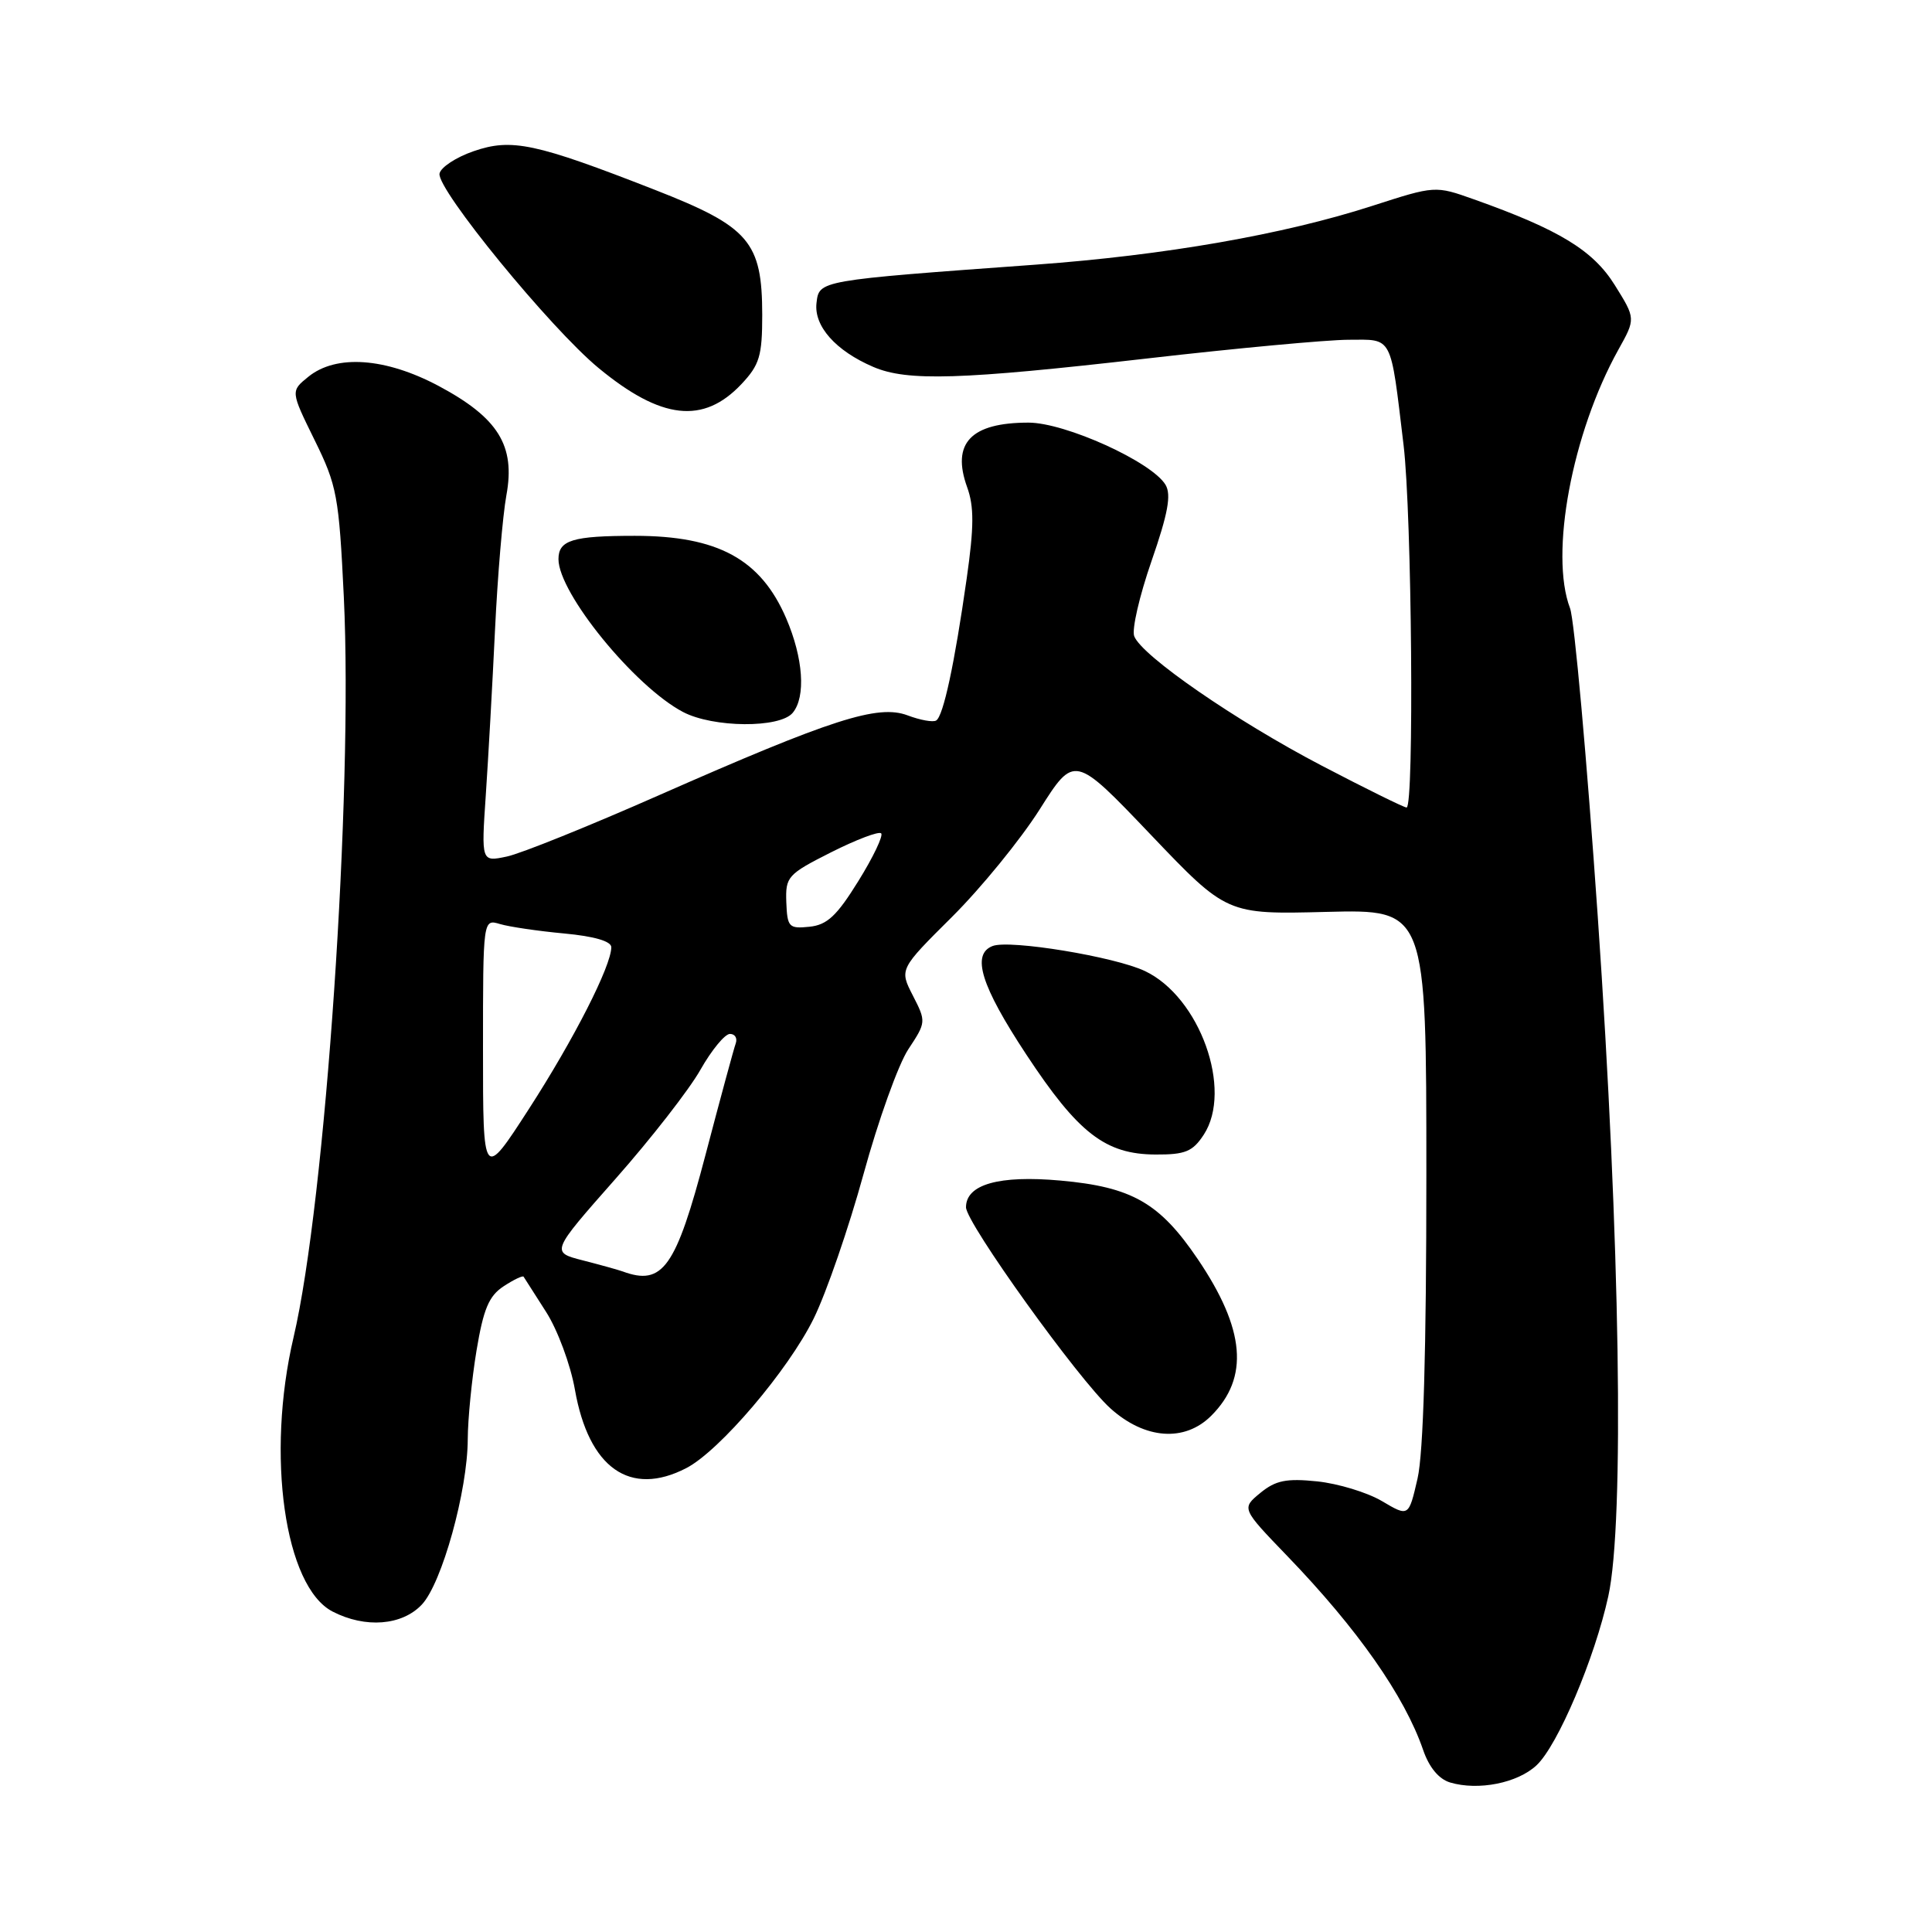 <?xml version="1.0" encoding="UTF-8" standalone="no"?>
<!DOCTYPE svg PUBLIC "-//W3C//DTD SVG 1.1//EN" "http://www.w3.org/Graphics/SVG/1.1/DTD/svg11.dtd" >
<svg xmlns="http://www.w3.org/2000/svg" xmlns:xlink="http://www.w3.org/1999/xlink" version="1.1" viewBox="0 0 256 256">
 <g >
 <path fill="currentColor"
d=" M 203.61 233.90 C 206.42 231.26 211.31 219.73 213.11 211.50 C 215.26 201.69 214.68 164.39 211.71 121.42 C 210.26 100.47 208.61 82.10 208.04 80.60 C 205.31 73.42 208.30 57.40 214.43 46.36 C 216.74 42.22 216.74 42.22 213.97 37.78 C 211.10 33.17 206.60 30.43 195.32 26.42 C 190.17 24.59 190.17 24.59 181.83 27.28 C 170.11 31.07 154.36 33.82 137.21 35.07 C 108.36 37.17 108.54 37.14 108.19 40.16 C 107.84 43.22 110.73 46.48 115.72 48.62 C 120.22 50.55 127.29 50.33 152.00 47.50 C 163.82 46.14 175.83 45.03 178.67 45.02 C 184.61 45.00 184.21 44.23 185.98 58.97 C 187.08 68.11 187.40 107.00 186.38 107.00 C 186.04 107.00 180.97 104.50 175.13 101.45 C 163.76 95.51 151.28 86.90 150.29 84.30 C 149.95 83.43 150.98 78.96 152.58 74.35 C 154.77 68.04 155.22 65.56 154.44 64.24 C 152.62 61.20 141.16 56.00 136.28 56.00 C 128.64 56.00 126.05 58.72 128.15 64.55 C 129.08 67.12 129.07 69.80 128.09 76.67 C 126.48 87.99 125.00 94.88 124.05 95.47 C 123.63 95.73 121.93 95.42 120.26 94.79 C 116.33 93.31 110.24 95.27 87.39 105.34 C 78.10 109.44 68.99 113.12 67.14 113.50 C 63.77 114.21 63.77 114.21 64.37 105.35 C 64.70 100.48 65.25 90.65 65.59 83.50 C 65.93 76.35 66.61 68.30 67.10 65.62 C 68.31 59.04 66.02 55.36 58.12 51.14 C 51.07 47.39 44.55 46.93 40.86 49.92 C 38.50 51.83 38.50 51.83 41.68 58.30 C 44.66 64.35 44.91 65.71 45.56 79.14 C 46.80 105.11 43.13 159.16 38.90 177.19 C 35.23 192.83 37.71 210.25 44.07 213.54 C 48.41 215.78 53.28 215.40 55.90 212.61 C 58.56 209.78 61.96 197.53 61.98 190.69 C 61.99 188.05 62.51 182.77 63.14 178.96 C 64.06 173.44 64.78 171.72 66.73 170.44 C 68.07 169.56 69.27 168.99 69.38 169.17 C 69.49 169.35 70.83 171.45 72.35 173.82 C 73.88 176.20 75.60 180.84 76.18 184.14 C 78.01 194.53 83.48 198.39 90.94 194.53 C 95.35 192.25 104.44 181.57 107.82 174.71 C 109.50 171.29 112.47 162.68 114.42 155.58 C 116.37 148.47 119.04 141.02 120.36 139.03 C 122.72 135.46 122.73 135.37 120.96 131.92 C 119.17 128.43 119.17 128.43 126.15 121.49 C 129.99 117.67 135.21 111.27 137.75 107.27 C 142.36 99.99 142.36 99.99 152.46 110.58 C 162.56 121.17 162.56 121.17 175.78 120.83 C 189.00 120.50 189.00 120.50 189.00 155.67 C 189.00 178.99 188.61 192.56 187.83 195.92 C 186.66 201.00 186.66 201.00 183.11 198.90 C 181.16 197.75 177.30 196.58 174.53 196.29 C 170.44 195.87 169.03 196.16 167.00 197.82 C 164.50 199.88 164.50 199.88 170.58 206.19 C 179.89 215.85 186.11 224.73 188.57 231.87 C 189.36 234.18 190.65 235.74 192.15 236.19 C 195.89 237.30 201.09 236.27 203.61 233.90 Z  M 160.50 187.59 C 165.55 182.54 165.00 176.13 158.71 166.84 C 153.66 159.38 149.99 157.28 140.50 156.43 C 132.36 155.70 128.00 156.94 128.00 159.97 C 128.00 162.04 142.93 182.83 147.14 186.62 C 151.71 190.73 156.98 191.11 160.50 187.59 Z  M 159.50 150.36 C 163.39 144.42 158.98 132.11 151.71 128.67 C 147.72 126.77 133.79 124.48 131.53 125.35 C 128.69 126.44 129.98 130.61 135.97 139.70 C 142.86 150.16 146.47 152.96 153.13 152.98 C 157.05 153.00 158.04 152.59 159.50 150.36 Z  M 105.04 94.45 C 106.80 92.33 106.44 87.20 104.17 81.92 C 100.79 74.09 95.12 71.00 84.11 71.00 C 75.88 71.00 74.00 71.57 74.00 74.09 C 74.00 78.59 84.09 90.97 90.50 94.34 C 94.49 96.44 103.34 96.51 105.04 94.45 Z  M 98.25 50.89 C 100.64 48.35 101.00 47.16 101.00 41.73 C 100.99 32.03 99.29 30.05 86.79 25.16 C 70.93 18.96 67.79 18.29 62.74 20.04 C 60.42 20.84 58.39 22.18 58.24 23.00 C 57.85 25.06 72.95 43.52 79.32 48.77 C 87.62 55.62 93.20 56.25 98.25 50.89 Z  M 82.50 168.47 C 81.95 168.27 79.58 167.61 77.24 167.01 C 72.98 165.92 72.98 165.92 81.55 156.21 C 86.27 150.87 91.34 144.36 92.81 141.75 C 94.29 139.14 96.05 137.00 96.72 137.00 C 97.39 137.00 97.73 137.56 97.49 138.25 C 97.24 138.94 95.44 145.57 93.49 153.00 C 89.55 167.99 87.82 170.43 82.50 168.47 Z  M 64.00 139.06 C 64.00 121.77 64.00 121.77 66.25 122.44 C 67.49 122.81 71.31 123.37 74.75 123.69 C 78.74 124.06 81.00 124.72 81.00 125.51 C 81.00 127.98 76.05 137.70 70.09 146.93 C 64.00 156.36 64.00 156.36 64.00 139.06 Z  M 104.19 119.55 C 104.07 116.17 104.35 115.85 110.13 112.93 C 113.47 111.25 116.45 110.12 116.76 110.42 C 117.06 110.73 115.71 113.57 113.74 116.74 C 110.88 121.36 109.60 122.56 107.25 122.80 C 104.53 123.08 104.32 122.85 104.19 119.55 Z "/>
</g>
</svg>